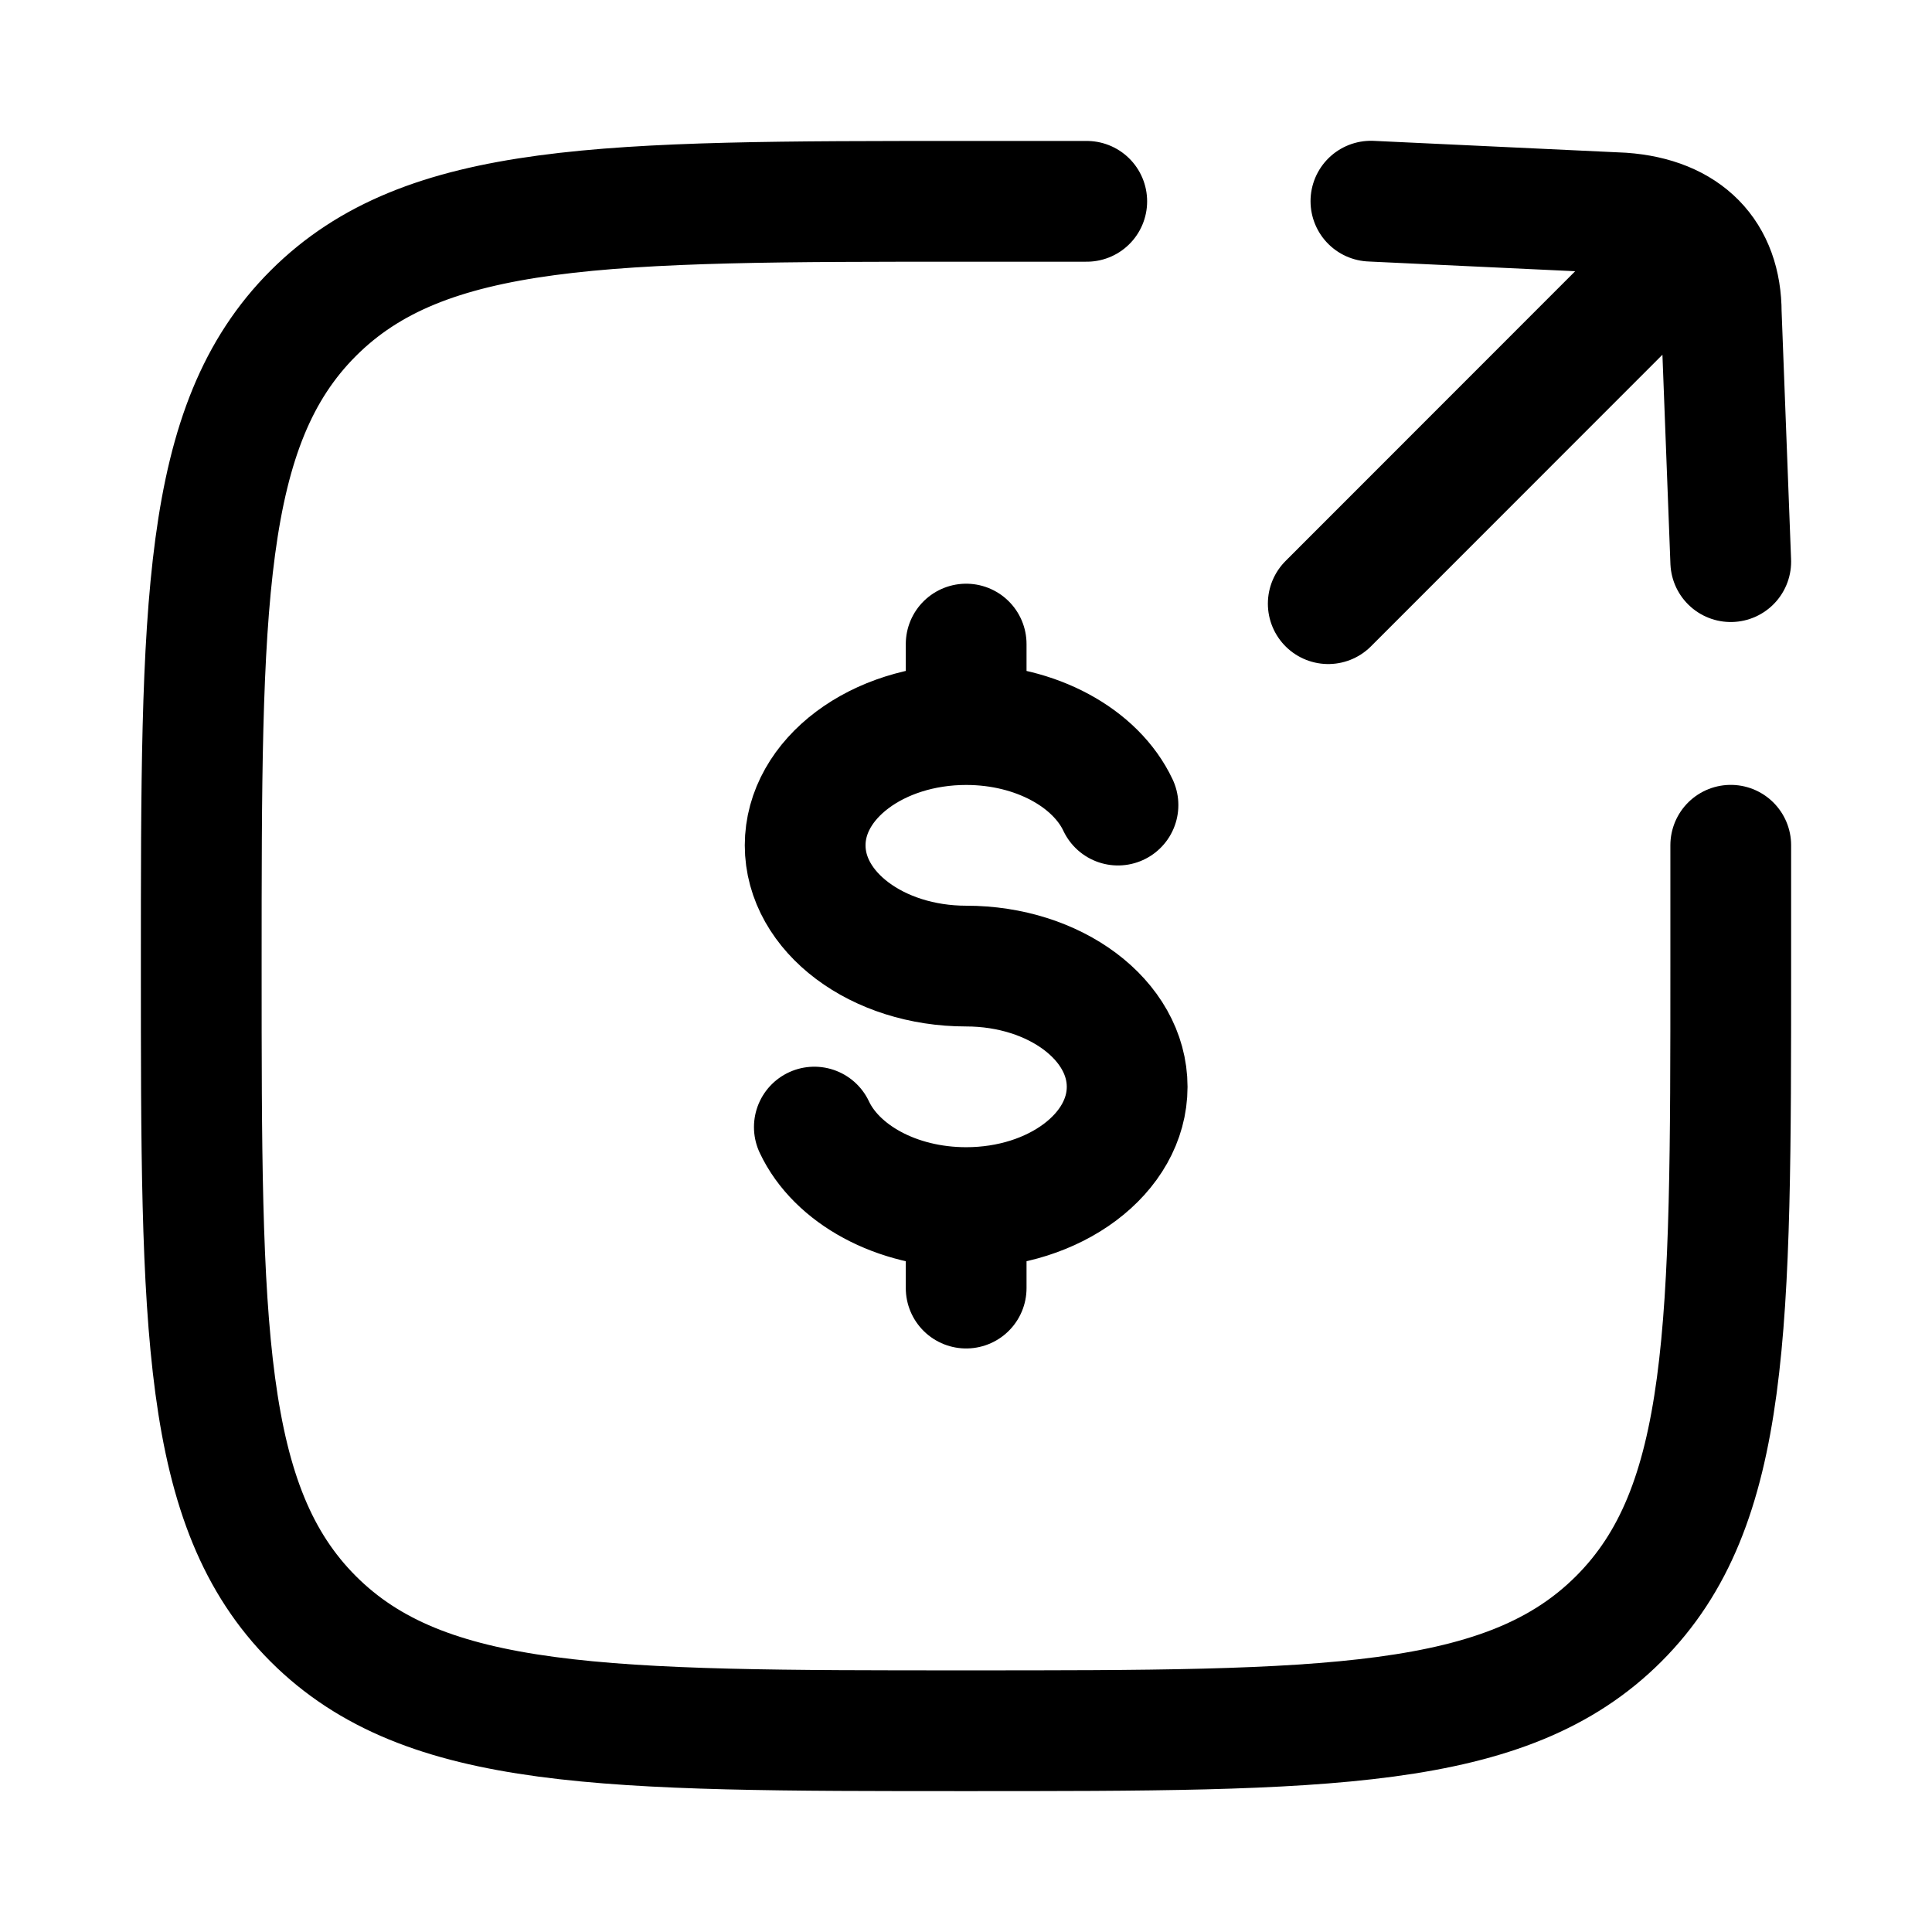 <svg xmlns="http://www.w3.org/2000/svg" xmlns:xlink="http://www.w3.org/1999/xlink" width="24" height="24" viewBox="0 0 24 24"><g fill="none" stroke="currentColor" stroke-linecap="round" stroke-linejoin="round" stroke-width="1.5" color="currentColor"><path d="M12.002 9.001c-1.105 0-2 .672-2 1.5s.895 1.5 2 1.5s2 .672 2 1.5s-.896 1.5-2 1.5m0-6c.87 0 1.612.417 1.886 1m-1.886-1v-1m0 7c-.87 0-1.612-.417-1.886-1m1.886 1v1"/><path d="M13.5 2.501H12c-4.478 0-6.718 0-8.109 1.391S2.5 7.522 2.5 12.001c0 4.478 0 6.717 1.391 8.109C5.282 21.5 7.521 21.5 12 21.5c4.478 0 6.718 0 8.109-1.391S21.5 16.48 21.5 12v-1.5m-5-3.001l4.176-4.178m.824 3.656l-.118-3.091c0-.729-.435-1.183-1.228-1.24l-3.124-.147"/></g></svg>